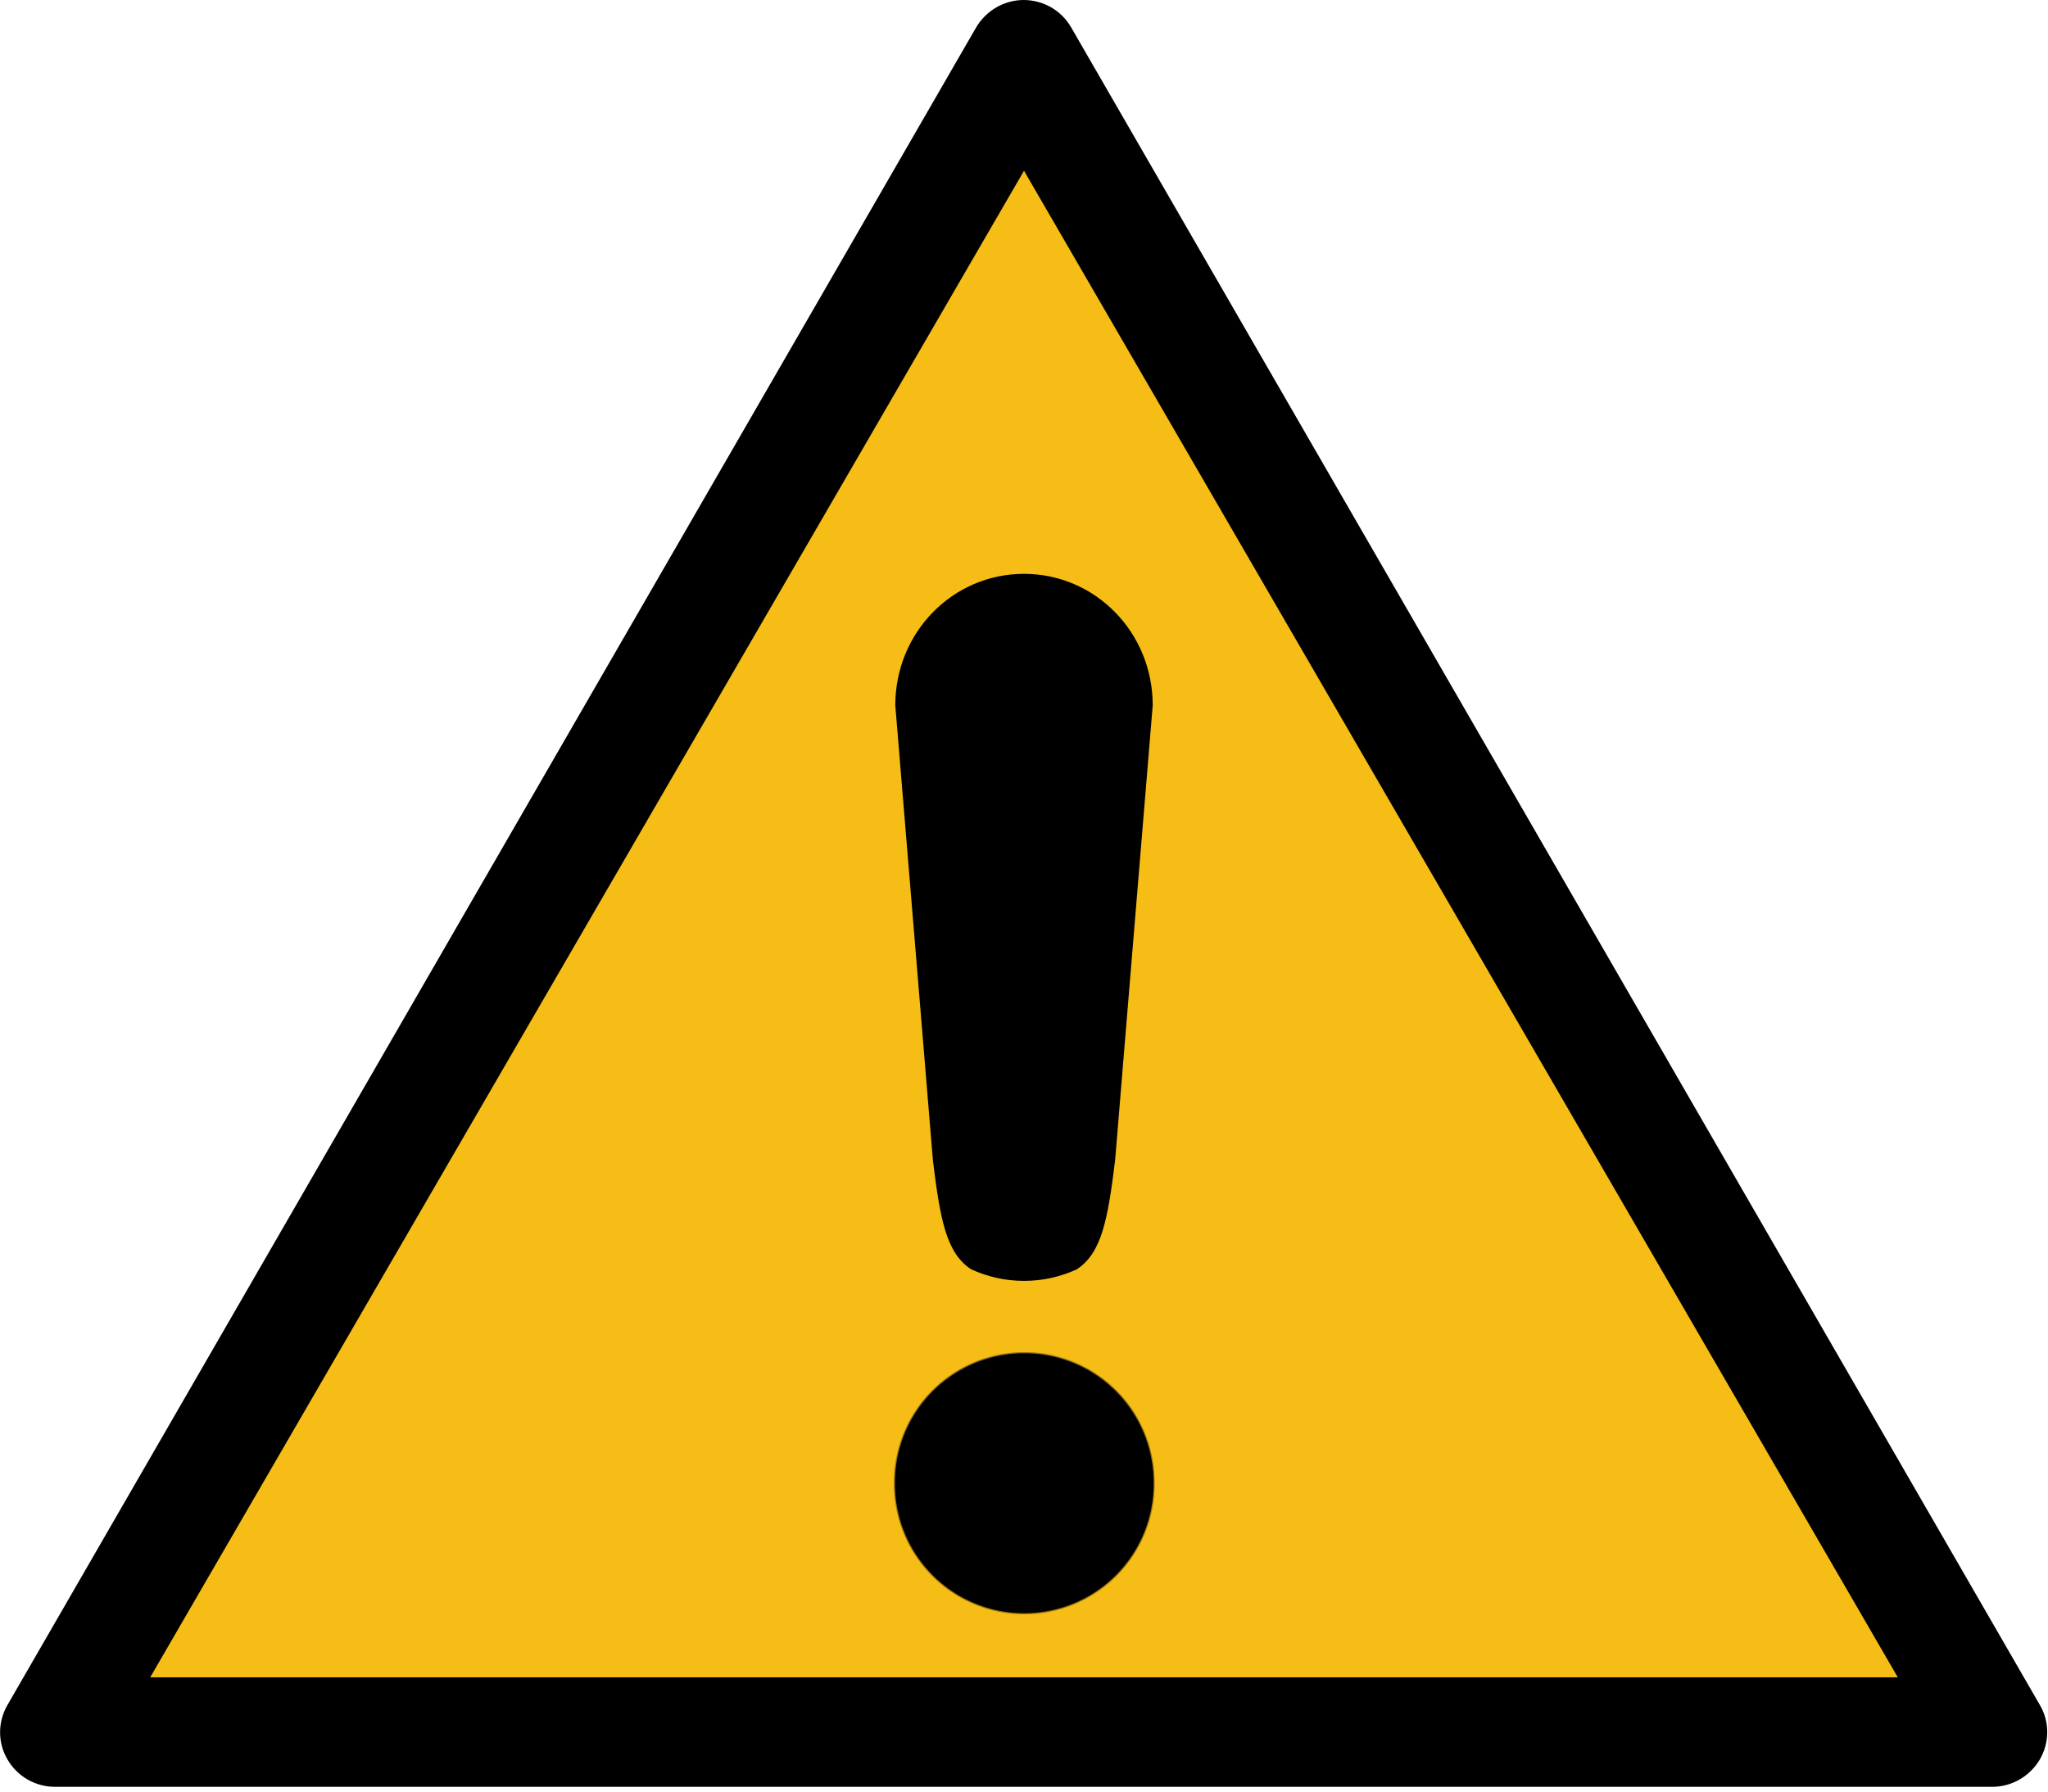<?xml version="1.0" encoding="UTF-8" standalone="no"?>
<svg xmlns="http://www.w3.org/2000/svg" width="600" height="525">
  <path d="M597.6 499.6 313.8 8c-2.9-5-8.2-8-13.9-8-5.7 0-11 3.1-13.9 8L2.2 499.6c-2.9 5-2.9 11.1 0 16 2.9 5 8.2 8 13.9 8h567.6c5.7 0 11-3.1 13.9-8 2.9-5 2.9-11.1 0-16z"/>
  <path fill="#f6bd16" d="M44 491.525 300 50.036l256 441.489z" overflow="visible"/>
  <path stroke="#000" stroke-linecap="square" stroke-opacity=".4" stroke-width=".625" d="M-384.009 417.527a38.152 36.157 0 1 1-76.303 0 38.152 36.157 0 1 1 76.303 0z" transform="matrix(.993 0 0 1.048 719.29 -2.936)"/>
  <path stroke="#000" stroke-linecap="square" stroke-width=".886" d="M300 168.601c-20.647 0-37.267 16.973-37.267 38.057l11.019 133.313c2.104 17.245 3.902 27.015 11.019 31.61 4.647 2.117 9.795 3.322 15.229 3.322 5.408 0 10.534-1.191 15.163-3.289 7.157-4.582 8.976-14.359 11.085-31.643l11.019-133.313c0-21.084-16.62-38.057-37.267-38.057z"/>
</svg>